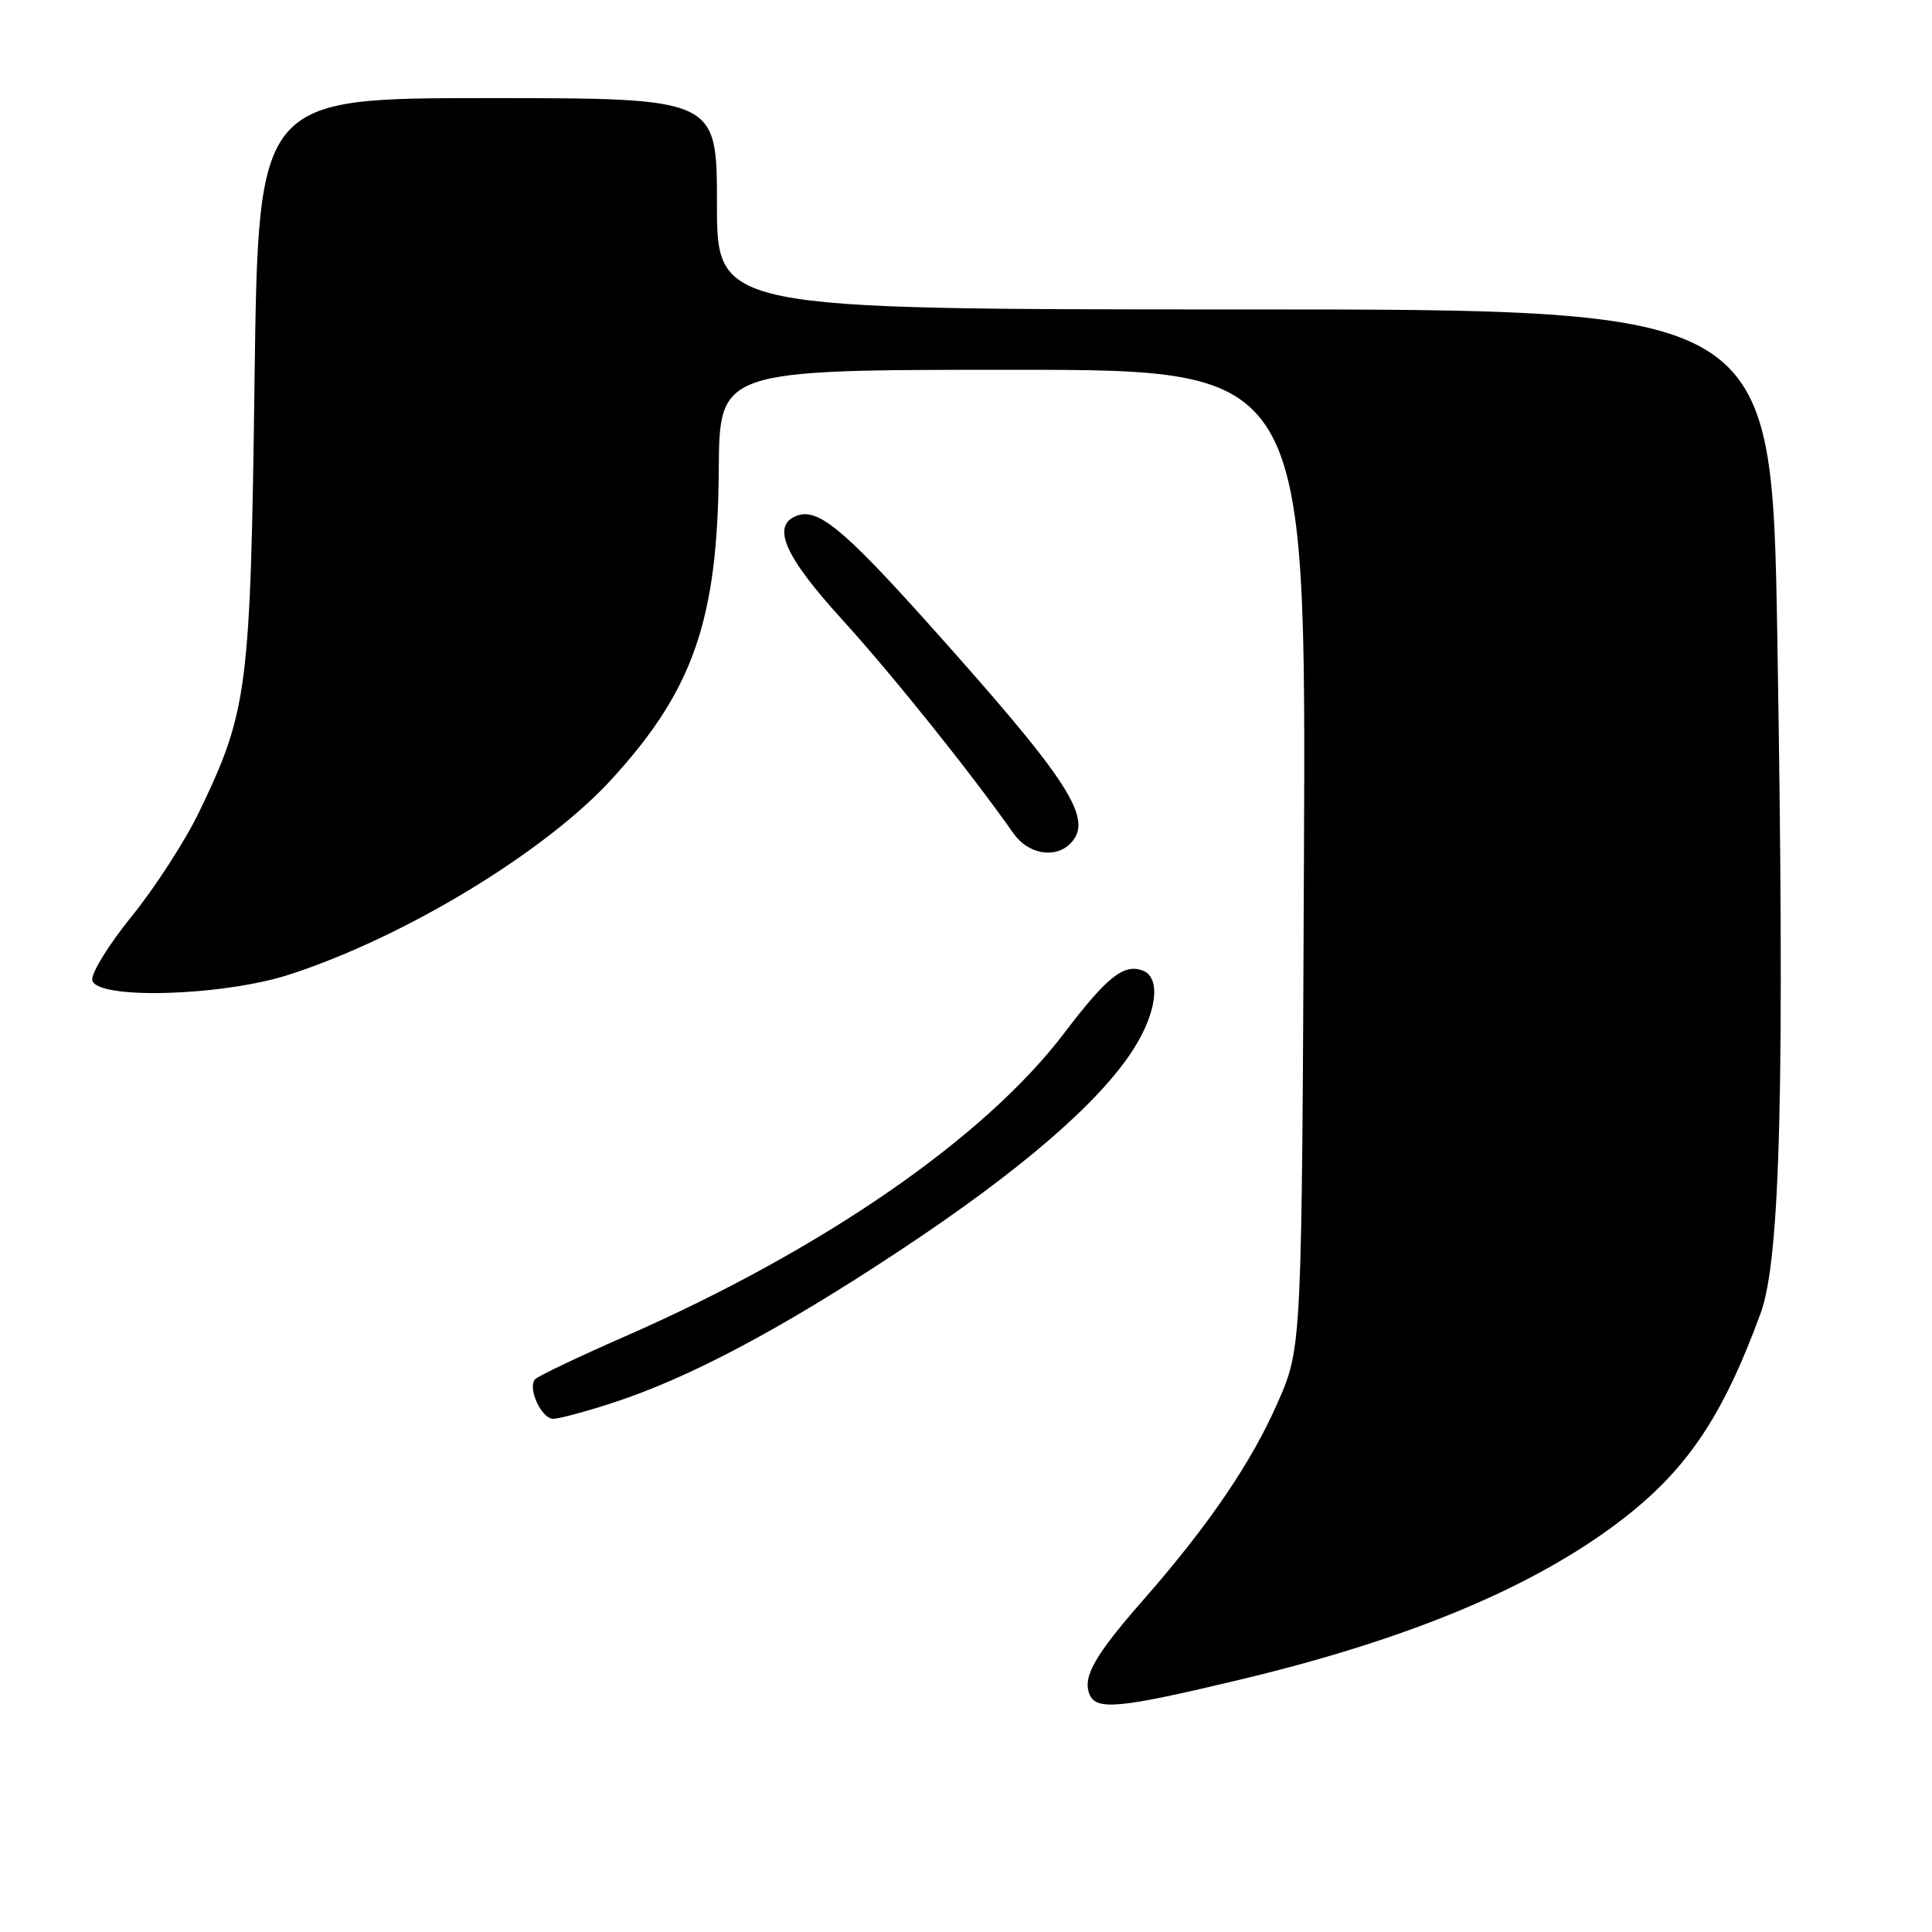 <?xml version="1.0" encoding="UTF-8" standalone="no"?>
<!DOCTYPE svg PUBLIC "-//W3C//DTD SVG 1.1//EN" "http://www.w3.org/Graphics/SVG/1.1/DTD/svg11.dtd" >
<svg xmlns="http://www.w3.org/2000/svg" xmlns:xlink="http://www.w3.org/1999/xlink" version="1.1" viewBox="0 0 256 256">
 <g >
 <path fill="currentColor"
d=" M 164.41 222.54 C 186.56 217.24 203.02 210.38 214.51 201.67 C 223.43 194.91 228.21 187.86 233.29 174.02 C 235.93 166.82 236.50 143.68 235.50 84.25 C 234.76 41.00 234.76 41.00 164.88 41.00 C 95.00 41.00 95.00 41.00 95.00 27.00 C 95.00 13.00 95.00 13.00 64.61 13.00 C 34.23 13.00 34.23 13.00 33.73 50.25 C 33.19 91.41 32.84 94.15 26.43 107.50 C 24.58 111.35 20.55 117.59 17.48 121.38 C 14.41 125.16 12.05 128.99 12.23 129.88 C 12.75 132.49 29.50 132.01 38.39 129.12 C 53.66 124.16 72.24 112.89 81.05 103.25 C 91.89 91.40 95.10 82.11 95.24 62.25 C 95.33 49.00 95.33 49.00 134.19 49.00 C 173.06 49.00 173.06 49.00 172.78 113.75 C 172.50 178.50 172.50 178.50 169.36 185.72 C 165.89 193.69 160.16 202.12 151.49 212.00 C 145.11 219.28 143.46 222.14 144.34 224.44 C 145.20 226.70 148.22 226.41 164.41 222.54 Z  M 81.08 185.92 C 91.24 182.62 103.34 176.22 119.22 165.71 C 135.11 155.21 145.66 146.12 150.17 139.05 C 153.31 134.13 153.86 129.54 151.43 128.61 C 148.92 127.65 146.69 129.42 141.00 136.91 C 130.44 150.80 109.02 165.59 82.82 177.08 C 76.65 179.78 71.29 182.34 70.91 182.75 C 69.86 183.88 71.74 188.00 73.30 188.00 C 74.05 188.00 77.56 187.06 81.08 185.92 Z  M 141.80 111.80 C 145.03 108.57 141.84 103.63 122.73 82.32 C 111.70 70.03 108.32 67.28 105.57 68.34 C 102.16 69.64 103.94 73.70 111.62 82.13 C 118.25 89.42 128.62 102.36 134.30 110.44 C 136.21 113.17 139.79 113.81 141.80 111.80 Z "/>
</g>
</svg>